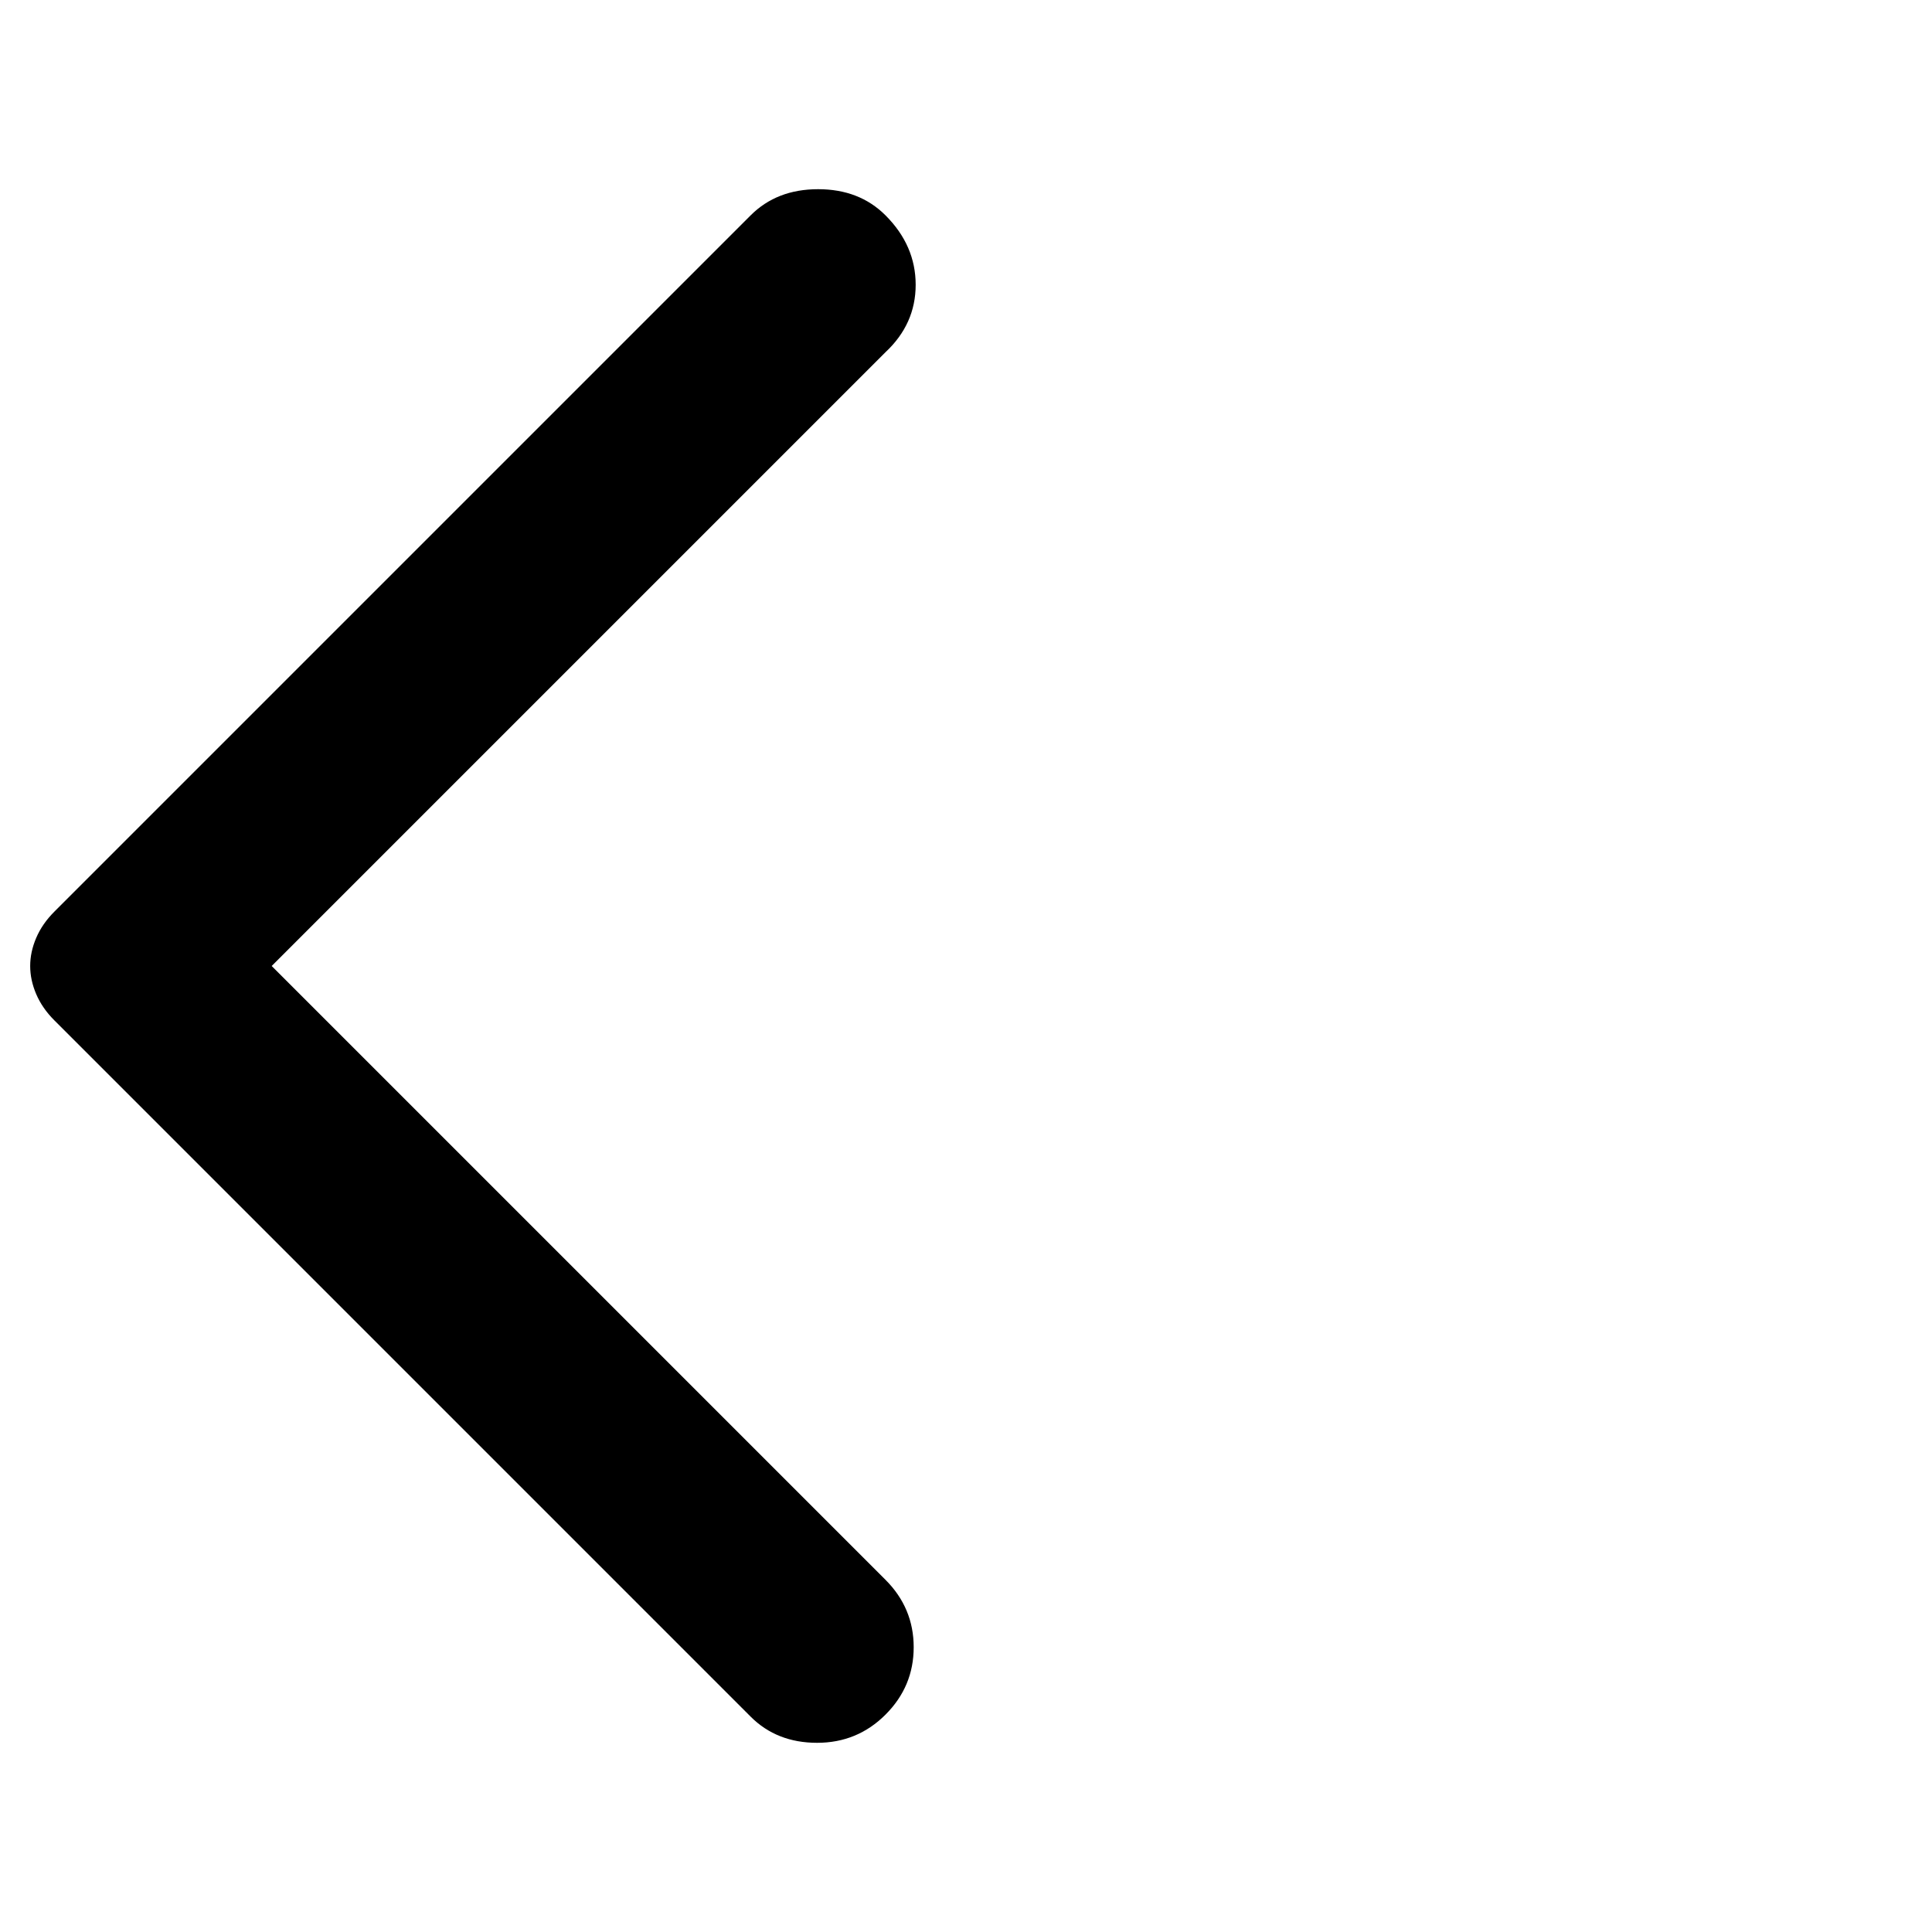 <svg xmlns="http://www.w3.org/2000/svg" height="40" width="40"><path d="M15.542 35.542 1.125 21.125Q0.875 20.875 0.75 20.583Q0.625 20.292 0.625 20Q0.625 19.708 0.75 19.417Q0.875 19.125 1.125 18.875L15.542 4.458Q16.083 3.917 16.938 3.917Q17.792 3.917 18.333 4.458Q18.958 5.083 18.958 5.896Q18.958 6.708 18.333 7.292L5.625 20L18.333 32.708Q18.917 33.292 18.917 34.104Q18.917 34.917 18.333 35.5Q17.75 36.083 16.917 36.083Q16.083 36.083 15.542 35.542Z"/></svg>